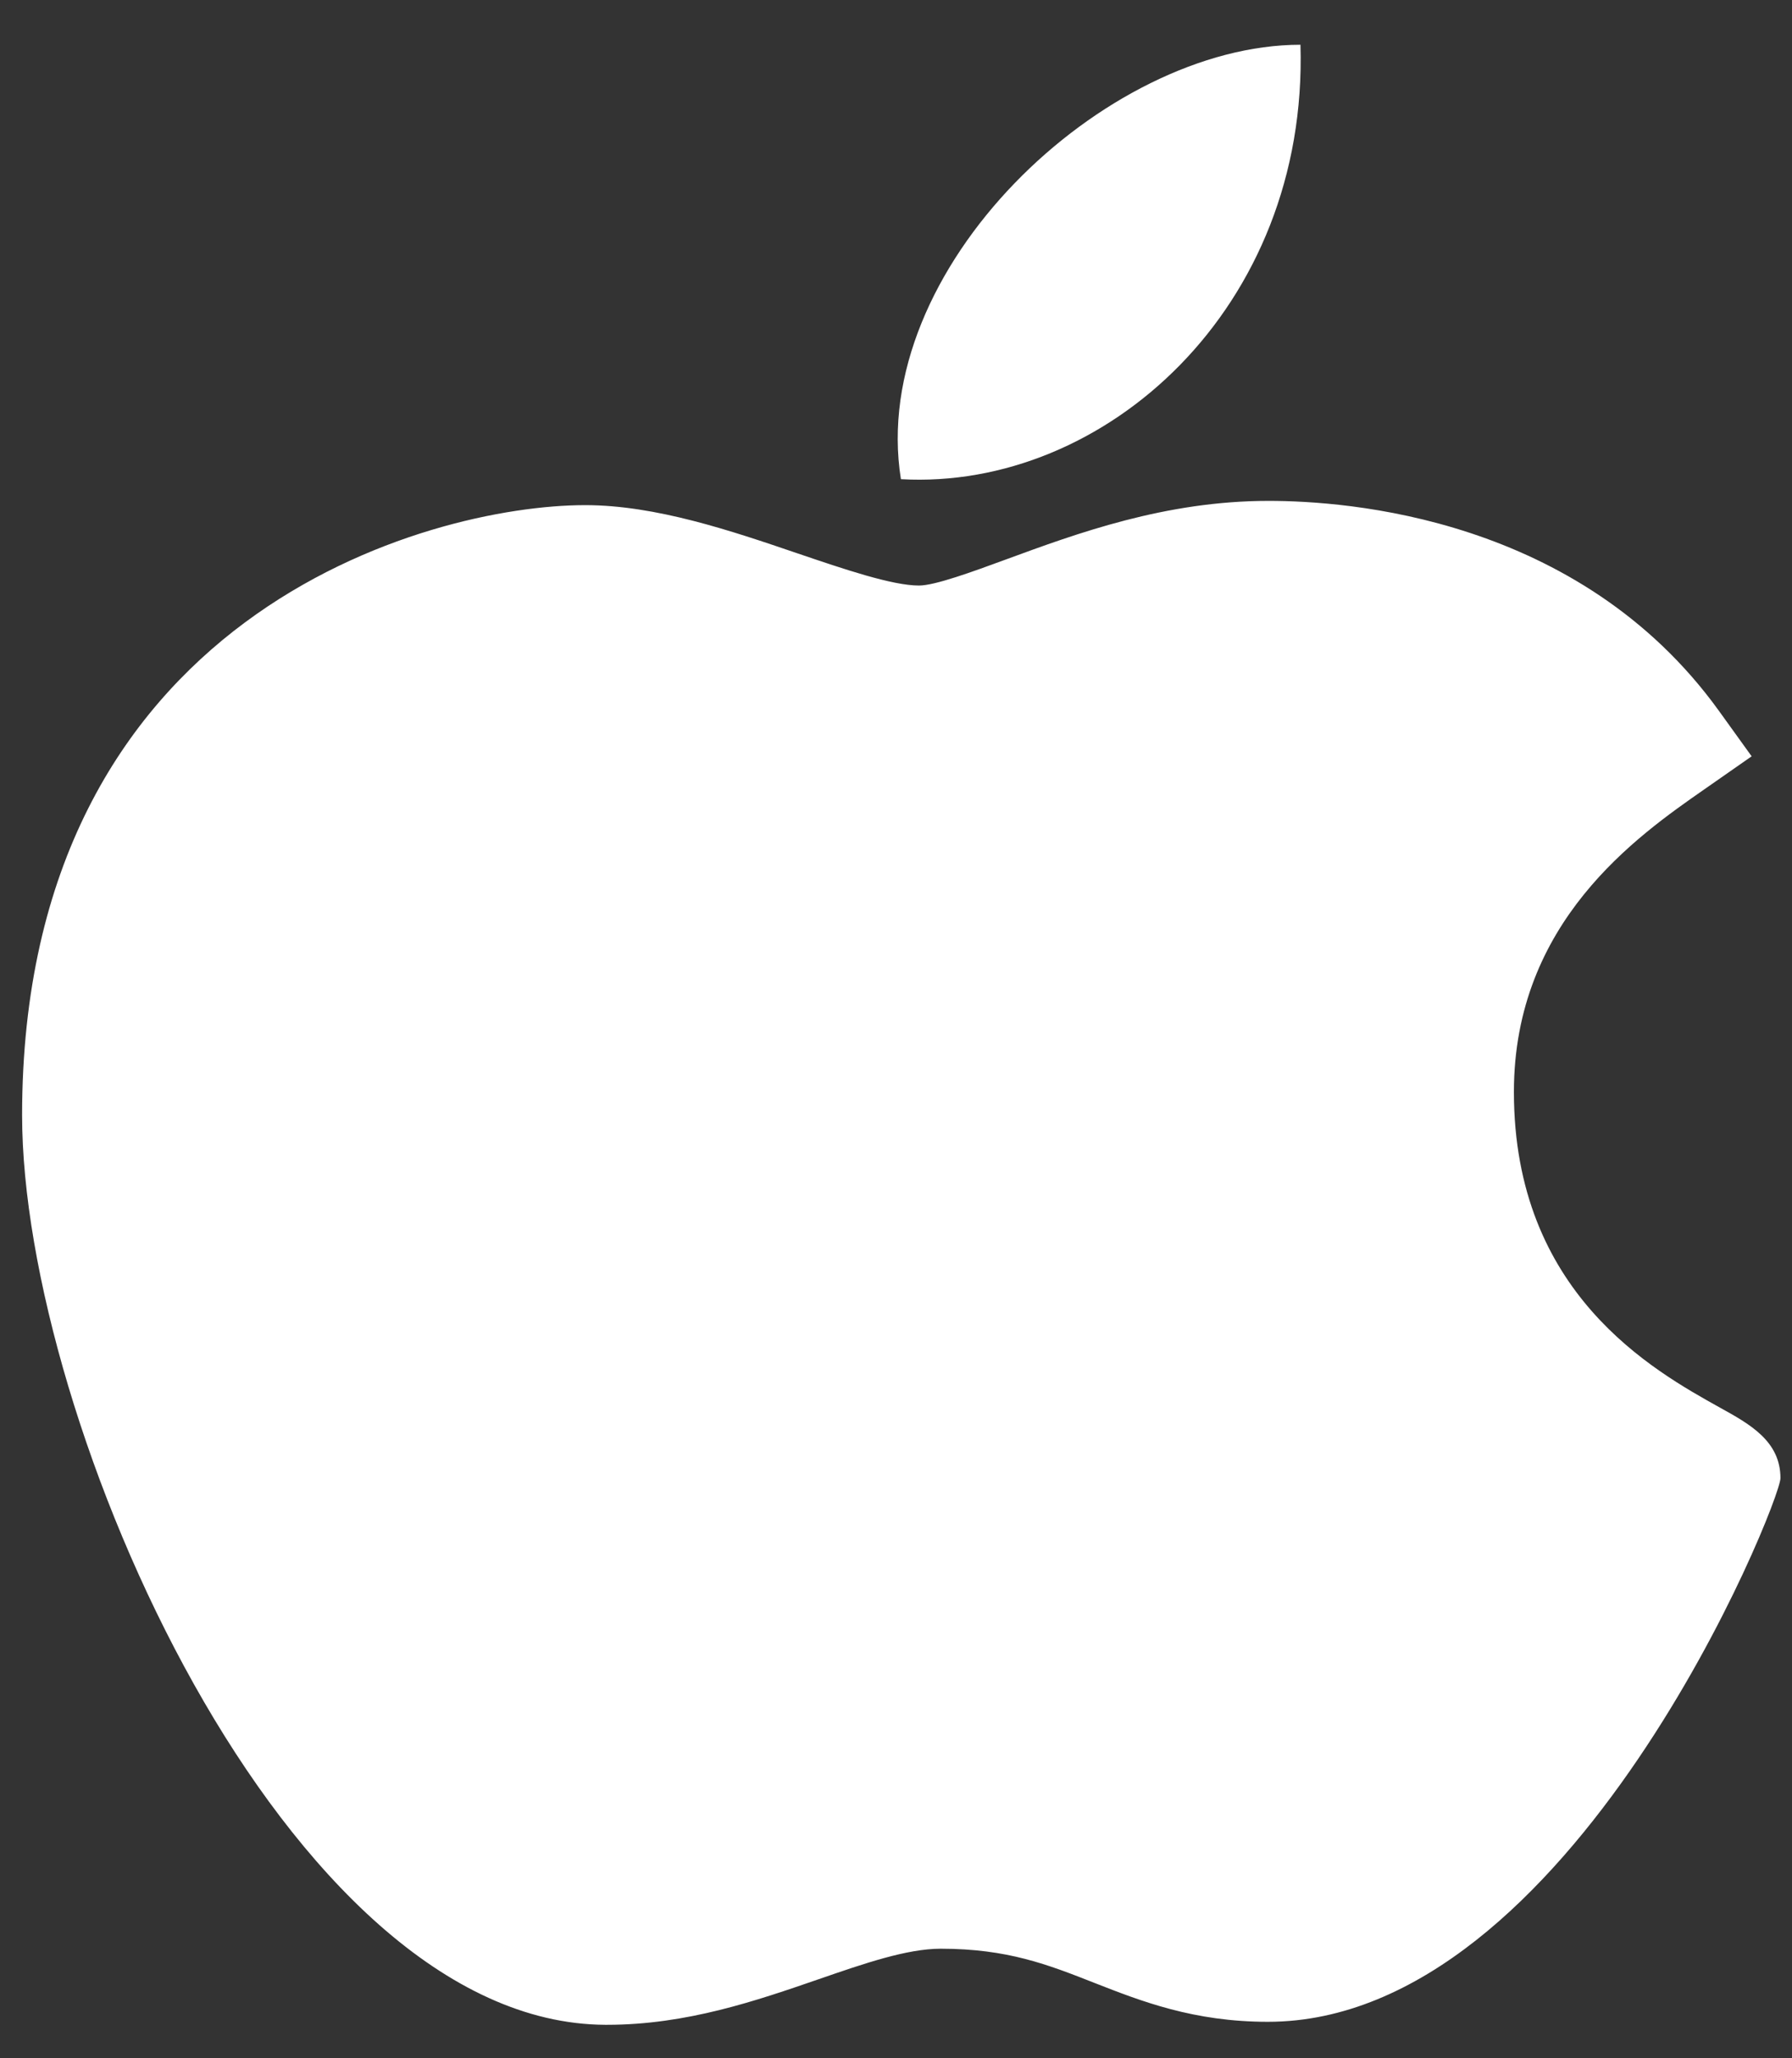 <svg width="27" height="31" viewBox="0 0 27 31" fill="none" xmlns="http://www.w3.org/2000/svg">
<rect x="0" y="0" width="27" height="31" fill="#333333" stroke="none"/>
<path d="M9.117 30.496C4.31 30.471 0.333 21.41 0.333 16.796C0.333 9.258 6.457 7.608 8.817 7.608C9.881 7.608 11.017 7.994 12.018 8.335C12.719 8.573 13.443 8.819 13.846 8.819C14.087 8.819 14.656 8.61 15.157 8.426C16.227 8.033 17.559 7.544 19.11 7.544C19.112 7.544 19.116 7.544 19.119 7.544C20.277 7.544 23.787 7.779 25.898 10.705L26.392 11.391L25.681 11.887C24.664 12.595 22.81 13.887 22.81 16.446C22.81 19.477 24.91 20.642 25.919 21.203C26.365 21.45 26.826 21.705 26.826 22.263C26.826 22.628 23.677 30.451 19.103 30.451C17.984 30.451 17.193 30.14 16.495 29.867C15.789 29.589 15.18 29.35 14.174 29.35C13.664 29.35 13.019 29.573 12.336 29.809C11.403 30.131 10.347 30.496 9.148 30.496H9.117Z" fill="white"/>
<path d="M19.594 0.674C19.713 4.639 16.642 7.39 13.574 7.217C13.069 4.053 16.642 0.674 19.594 0.674Z" fill="white"/>
</svg>
